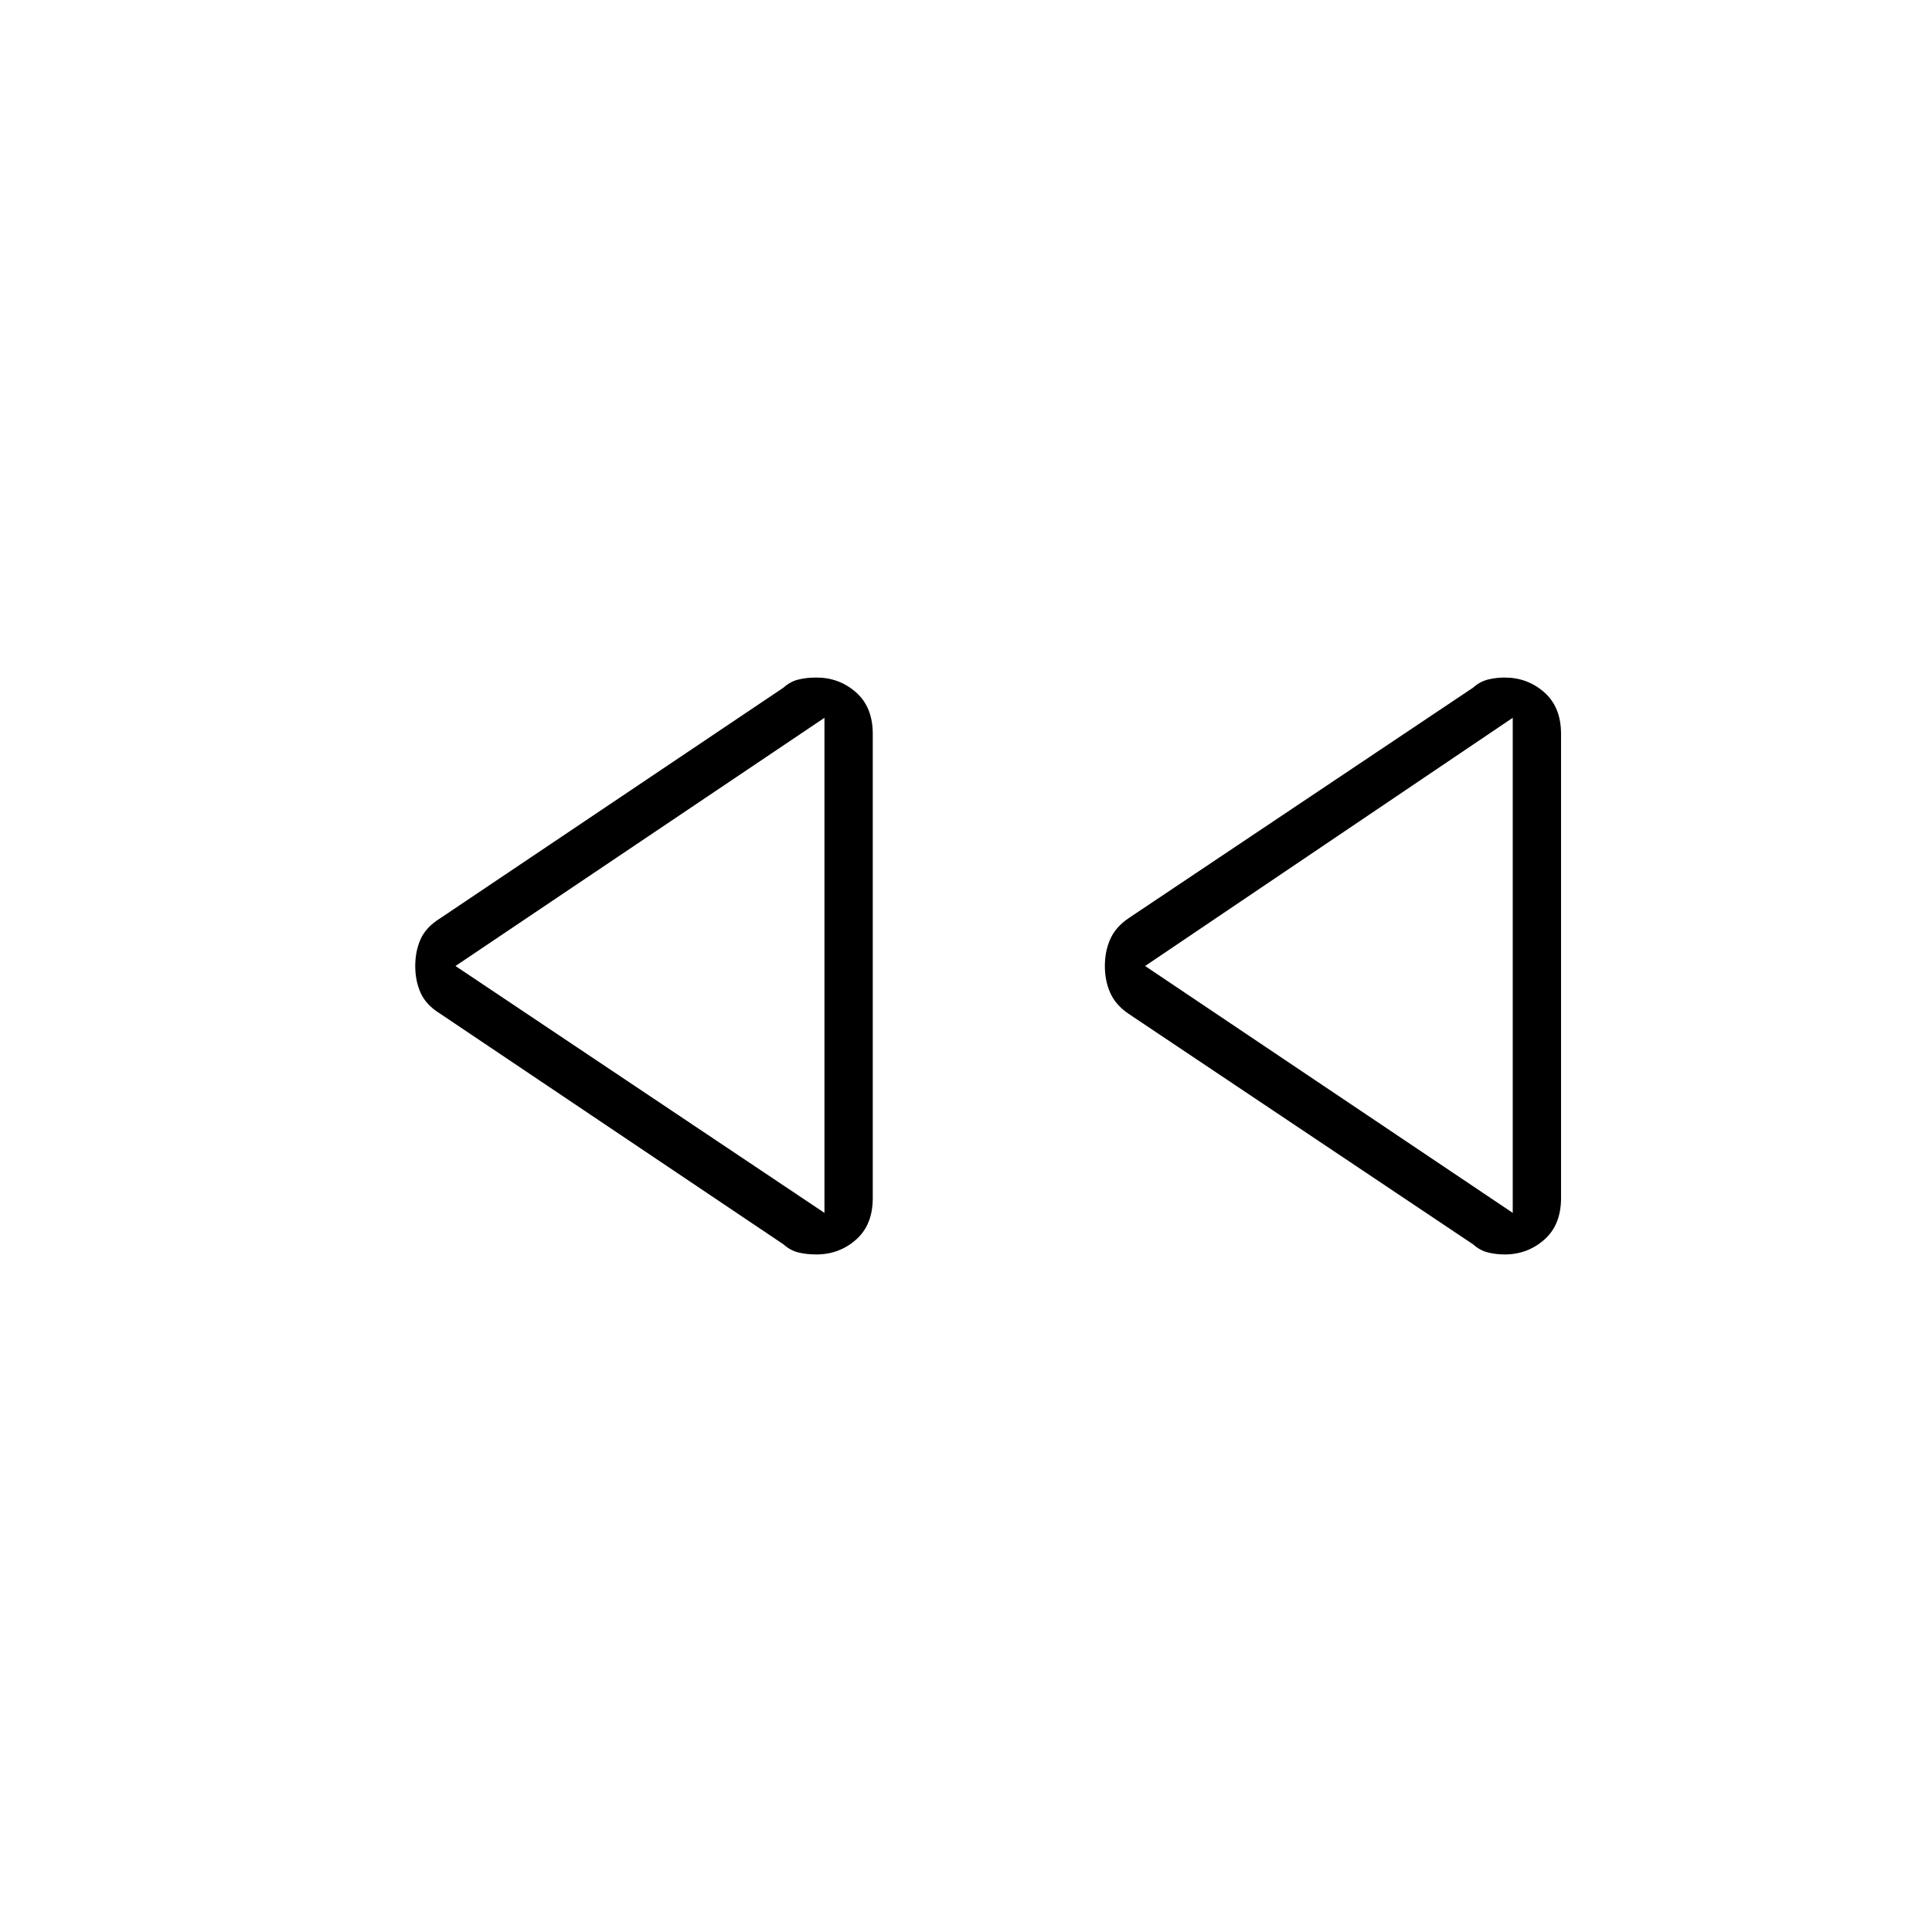 <svg xmlns="http://www.w3.org/2000/svg" height="40" viewBox="0 -960 960 960" width="40"><path d="M732-341.67 560.67-456.33q-6.34-4.34-9-10.34-2.67-6-2.67-13.33t2.67-13.33q2.66-6 9-10.34L732-618.33q3.33-3 7.33-4t8.34-1q11.33 0 19.66 7.33 8.34 7.33 8.34 20.67v230.66q0 13.34-8.34 20.67-8.33 7.33-19.66 7.33-4.34 0-8.34-1t-7.33-4Zm-342.67 0L218.67-456.33q-7-4.34-9.67-10.34T206.33-480q0-7.33 2.67-13.33t9.67-10.34l170.66-114.66q3.34-3 7.34-4t9-1q11.33 0 19.66 7.33 8.34 7.33 8.34 20.67v230.66q0 13.34-8.34 20.67-8.33 7.33-19.66 7.33-5 0-9-1t-7.34-4ZM409.67-480Zm342 0Zm-342 122.67v-246L226.33-480l183.34 122.67Zm342 0v-246L569-480l182.67 122.67Z"/></svg>